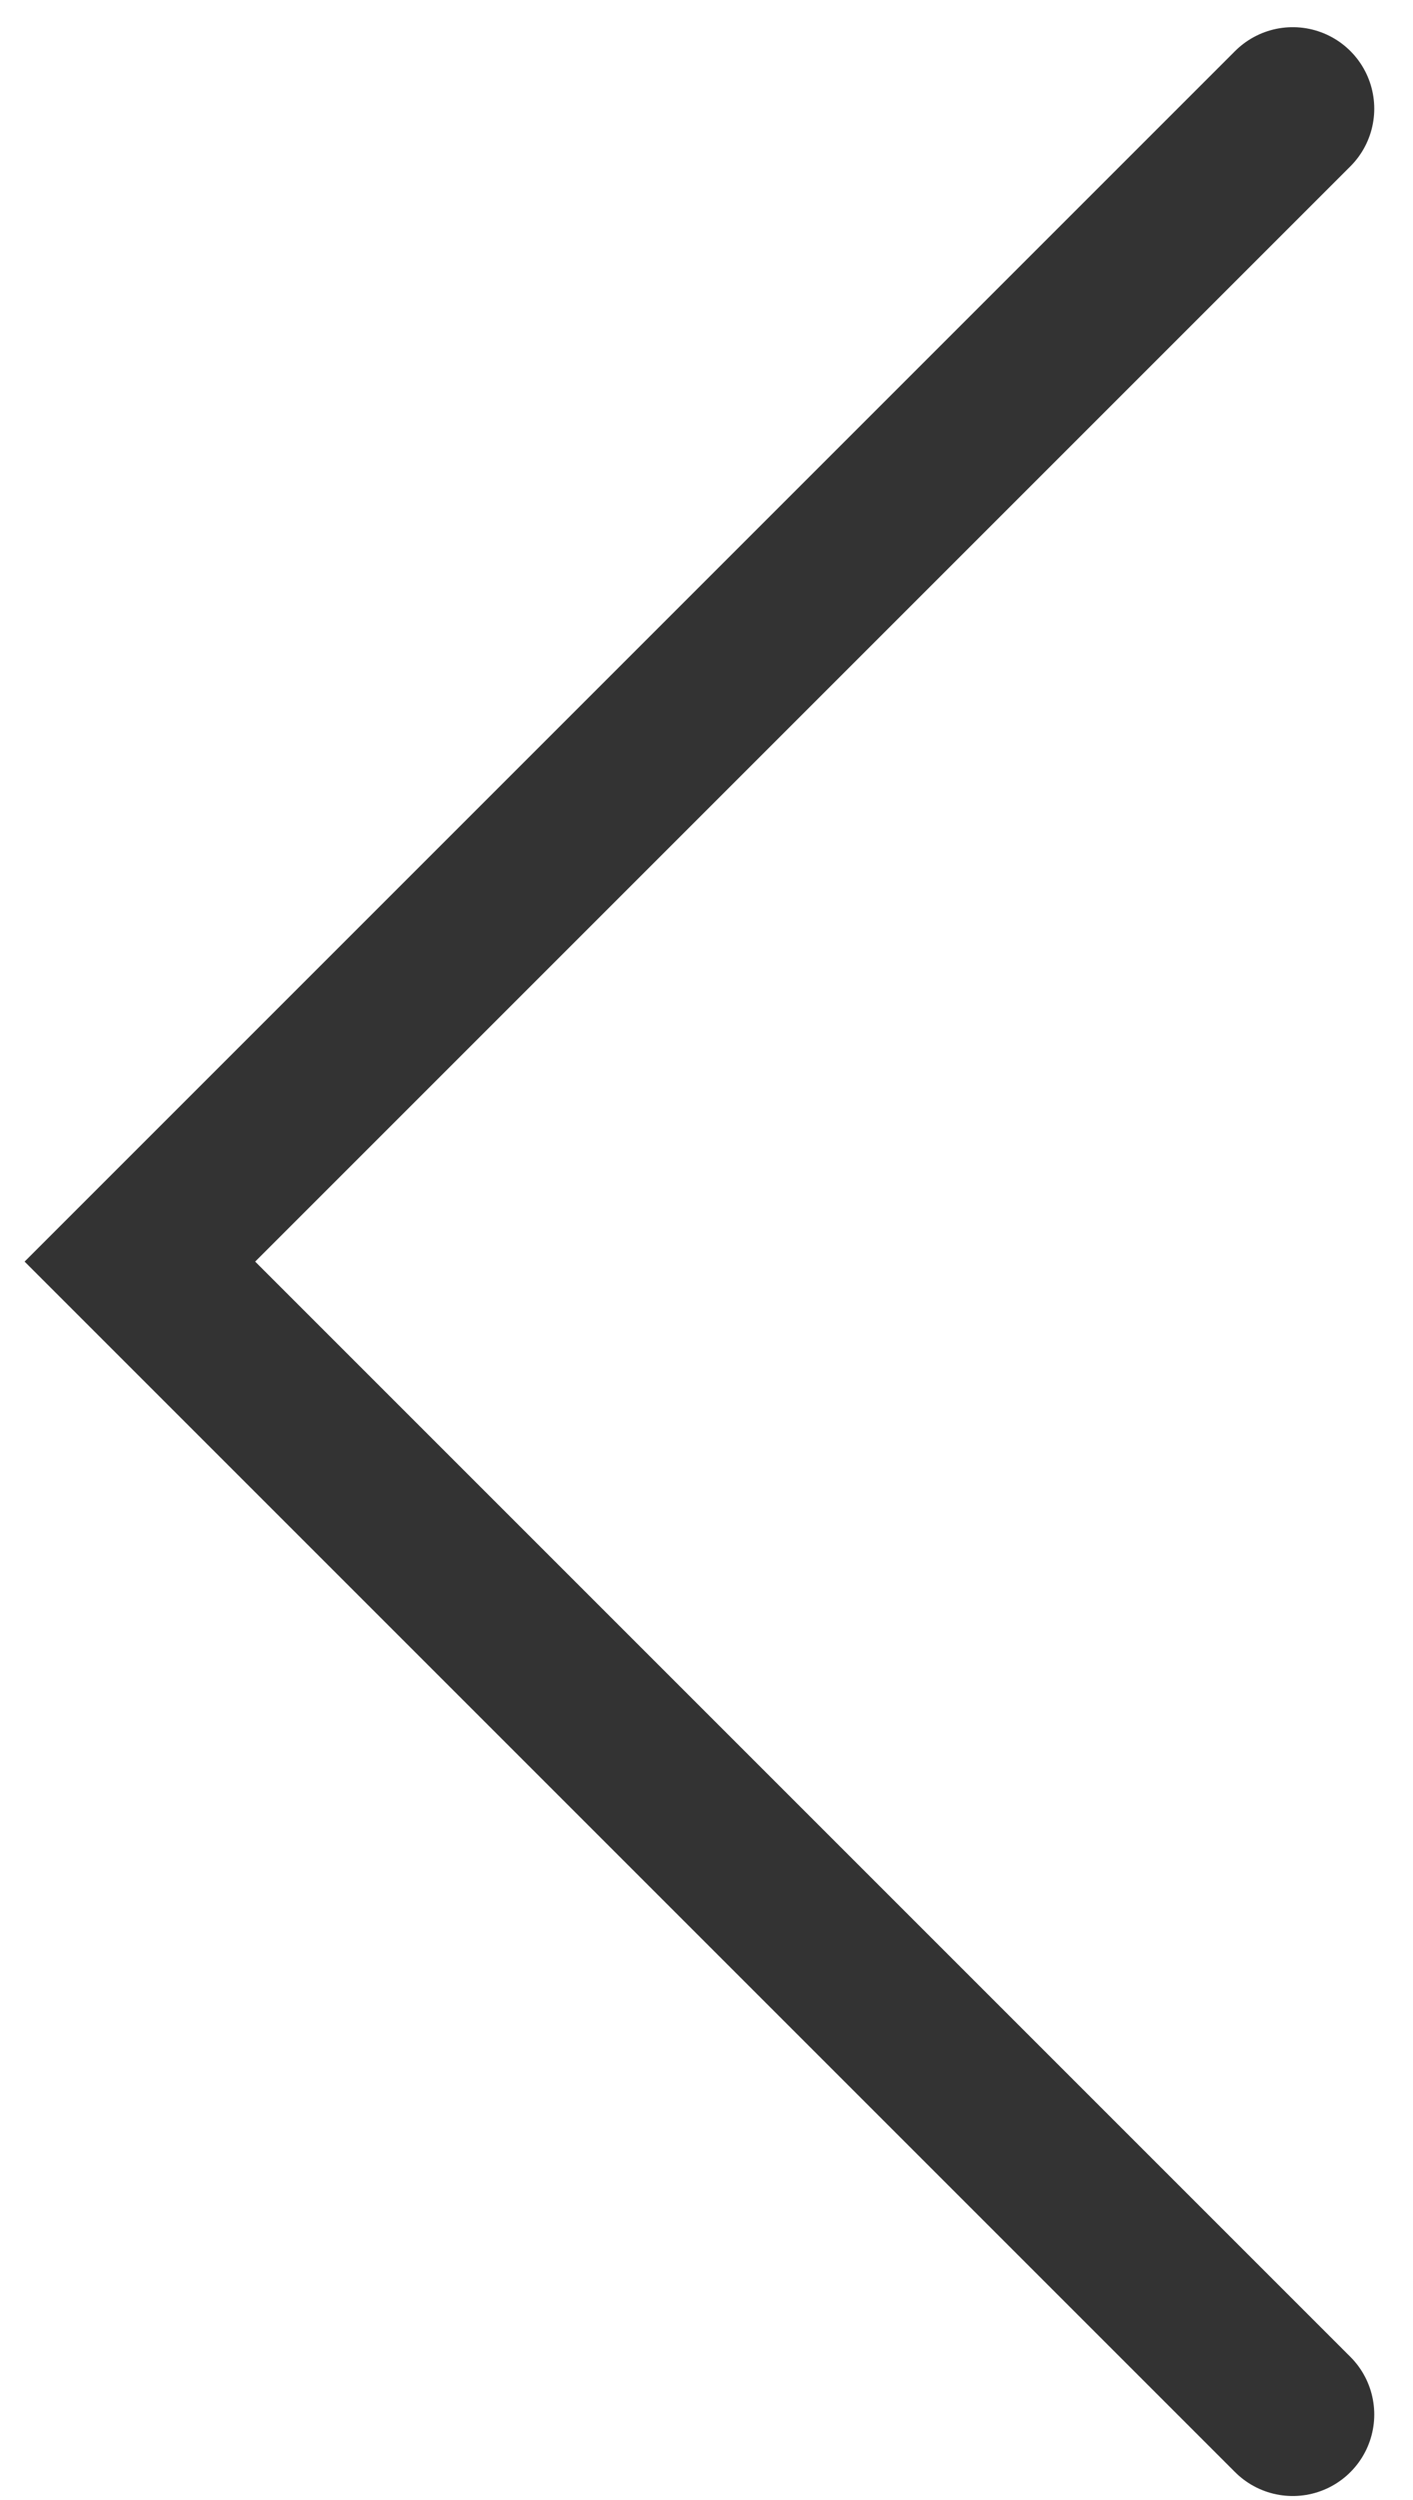<svg width="26" height="46" viewBox="0 0 26 46" fill="none" xmlns="http://www.w3.org/2000/svg">
<path d="M23.787 2L2.574 23.213L23.787 44.426" stroke="#333" stroke-width="3" stroke-linecap="round"/>
</svg>
